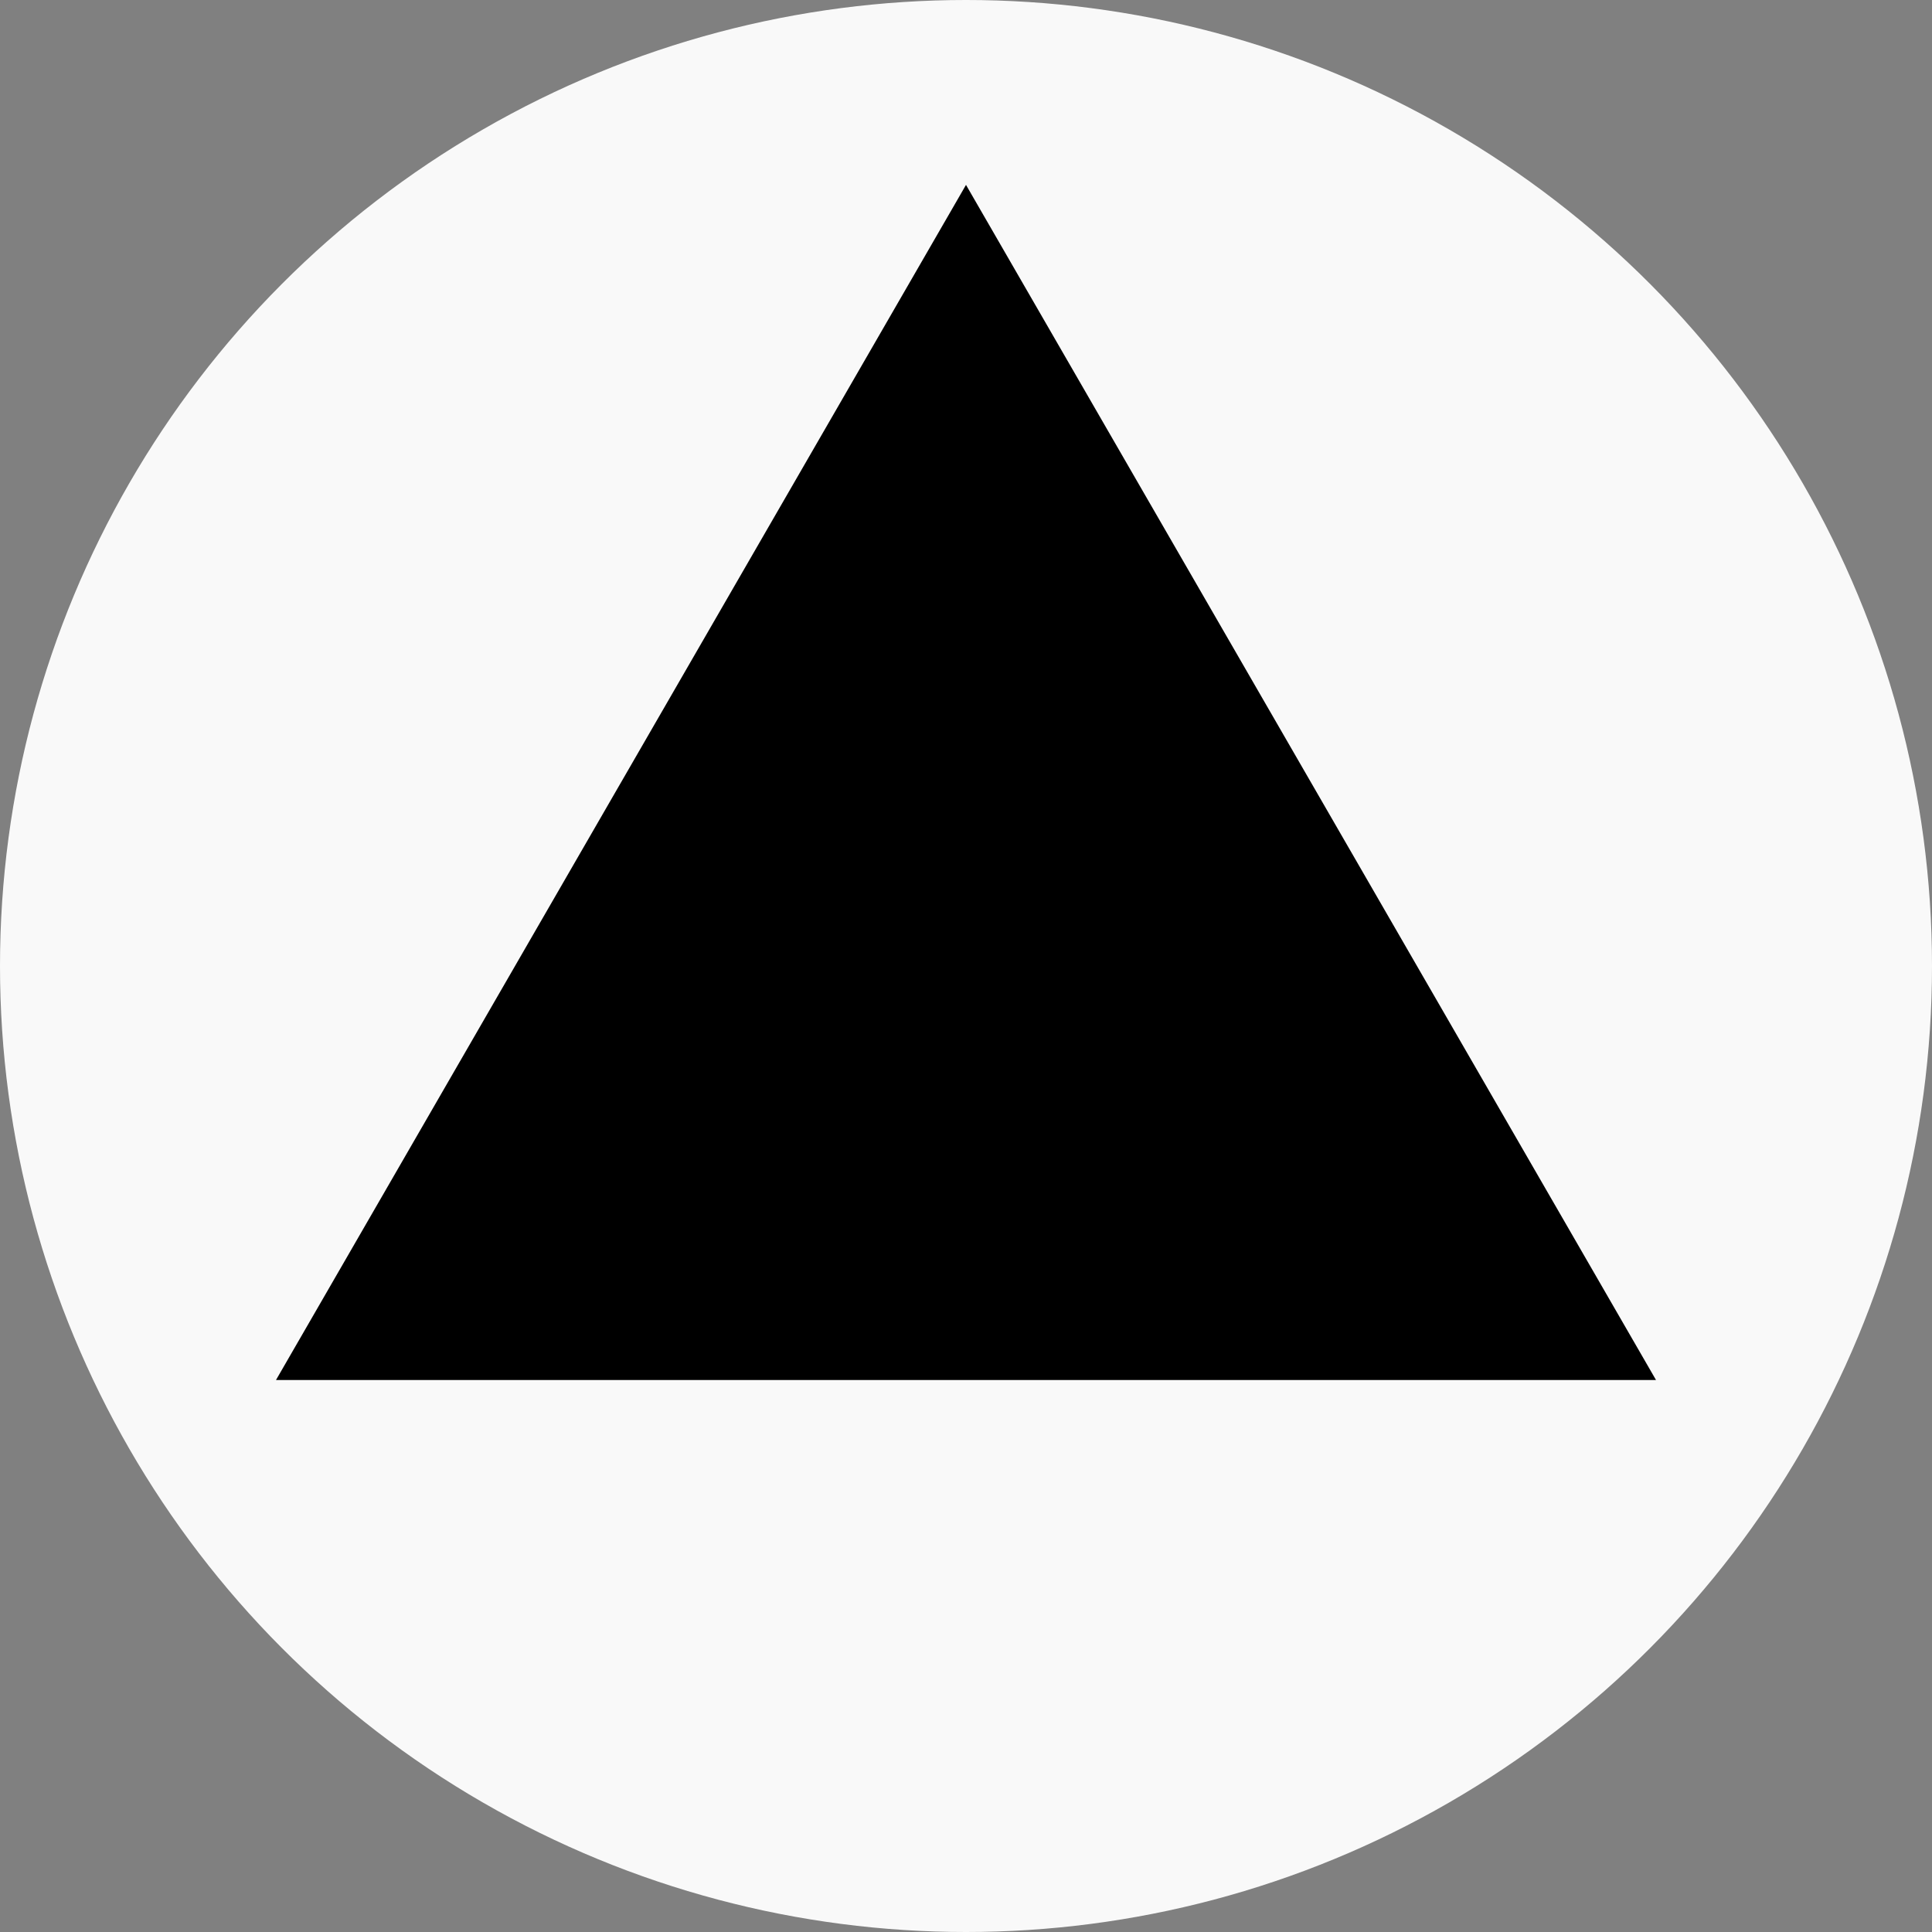 <?xml version="1.0" encoding="UTF-8" standalone="no"?>
<!-- Created with Inkscape (http://www.inkscape.org/) -->

<svg
   xmlns:dc="http://purl.org/dc/elements/1.1/"
   xmlns:cc="http://creativecommons.org/ns#"
   xmlns:rdf="http://www.w3.org/1999/02/22-rdf-syntax-ns#"
   xmlns:svg="http://www.w3.org/2000/svg"
   xmlns="http://www.w3.org/2000/svg"
   xmlns:sodipodi="http://sodipodi.sourceforge.net/DTD/sodipodi-0.dtd"
   xmlns:inkscape="http://www.inkscape.org/namespaces/inkscape"
   width="210mm"
   height="210mm"
   viewBox="0 0 210 210"
   version="1.1"
   id="svg8"
   inkscape:version="0.92.4 5da689c313, 2019-01-14"
   sodipodi:docname="triangle_logo.svg">
  <rect x="0" y="0" width="210" height="210" fill="#808080" stroke="none"/>
  <defs
     id="defs2">
    <inkscape:perspective
       sodipodi:type="inkscape:persp3d"
       inkscape:vp_x="-342.44642 : -121.40773 : 1"
       inkscape:vp_y="0 : 1000 : 0"
       inkscape:vp_z="-226.94047 : -122.91963 : 1"
       inkscape:persp3d-origin="-273.35416 : -166.23511 : 1"
       id="perspective1366" />
  </defs>
  <sodipodi:namedview
     id="base"
     pagecolor="#ffffff"
     bordercolor="#666666"
     borderopacity="1.0"
     inkscape:pageopacity="0.0"
     inkscape:pageshadow="2"
     inkscape:zoom="0.7"
     inkscape:cx="295.5652"
     inkscape:cy="436.7568"
     inkscape:document-units="mm"
     inkscape:current-layer="layer1"
     showgrid="false"
     inkscape:window-width="1920"
     inkscape:window-height="1056"
     inkscape:window-x="0"
     inkscape:window-y="0"
     inkscape:window-maximized="0" />
  <g
     inkscape:label="Layer 1"
     inkscape:groupmode="layer"
     id="layer1"
     transform="translate(0,-87)">
    <g
       inkscape:groupmode="layer"
       id="layer2"
       inkscape:label="Layer 2" />
    <circle
       style="fill:#f9f9f9;fill-opacity:1;stroke:none;stroke-width:0.265;stroke-miterlimit:4;stroke-dasharray:none;stroke-opacity:1"
       id="path1409"
       cx="105"
       cy="192"
       r="105" />
    <path
       sodipodi:type="star"
       style="fill:#000000;fill-opacity:1;stroke:none;stroke-width:0.372;stroke-miterlimit:4;stroke-dasharray:none;stroke-opacity:1"
       id="path1411"
       sodipodi:sides="3"
       sodipodi:cx="105"
       sodipodi:cy="193.69873"
       sodipodi:r1="86.602539"
       sodipodi:r2="43.301247"
       sodipodi:arg1="0.52359878"
       sodipodi:arg2="1.5707963"
       inkscape:flatsided="true"
       inkscape:rounded="0"
       inkscape:randomized="0"
       d="M 180,237 30,237 105,107.096 Z"
       inkscape:transform-center-y="-21.650733"
       inkscape:transform-center-x="-1.0310796e-05" />
  </g>
</svg>
